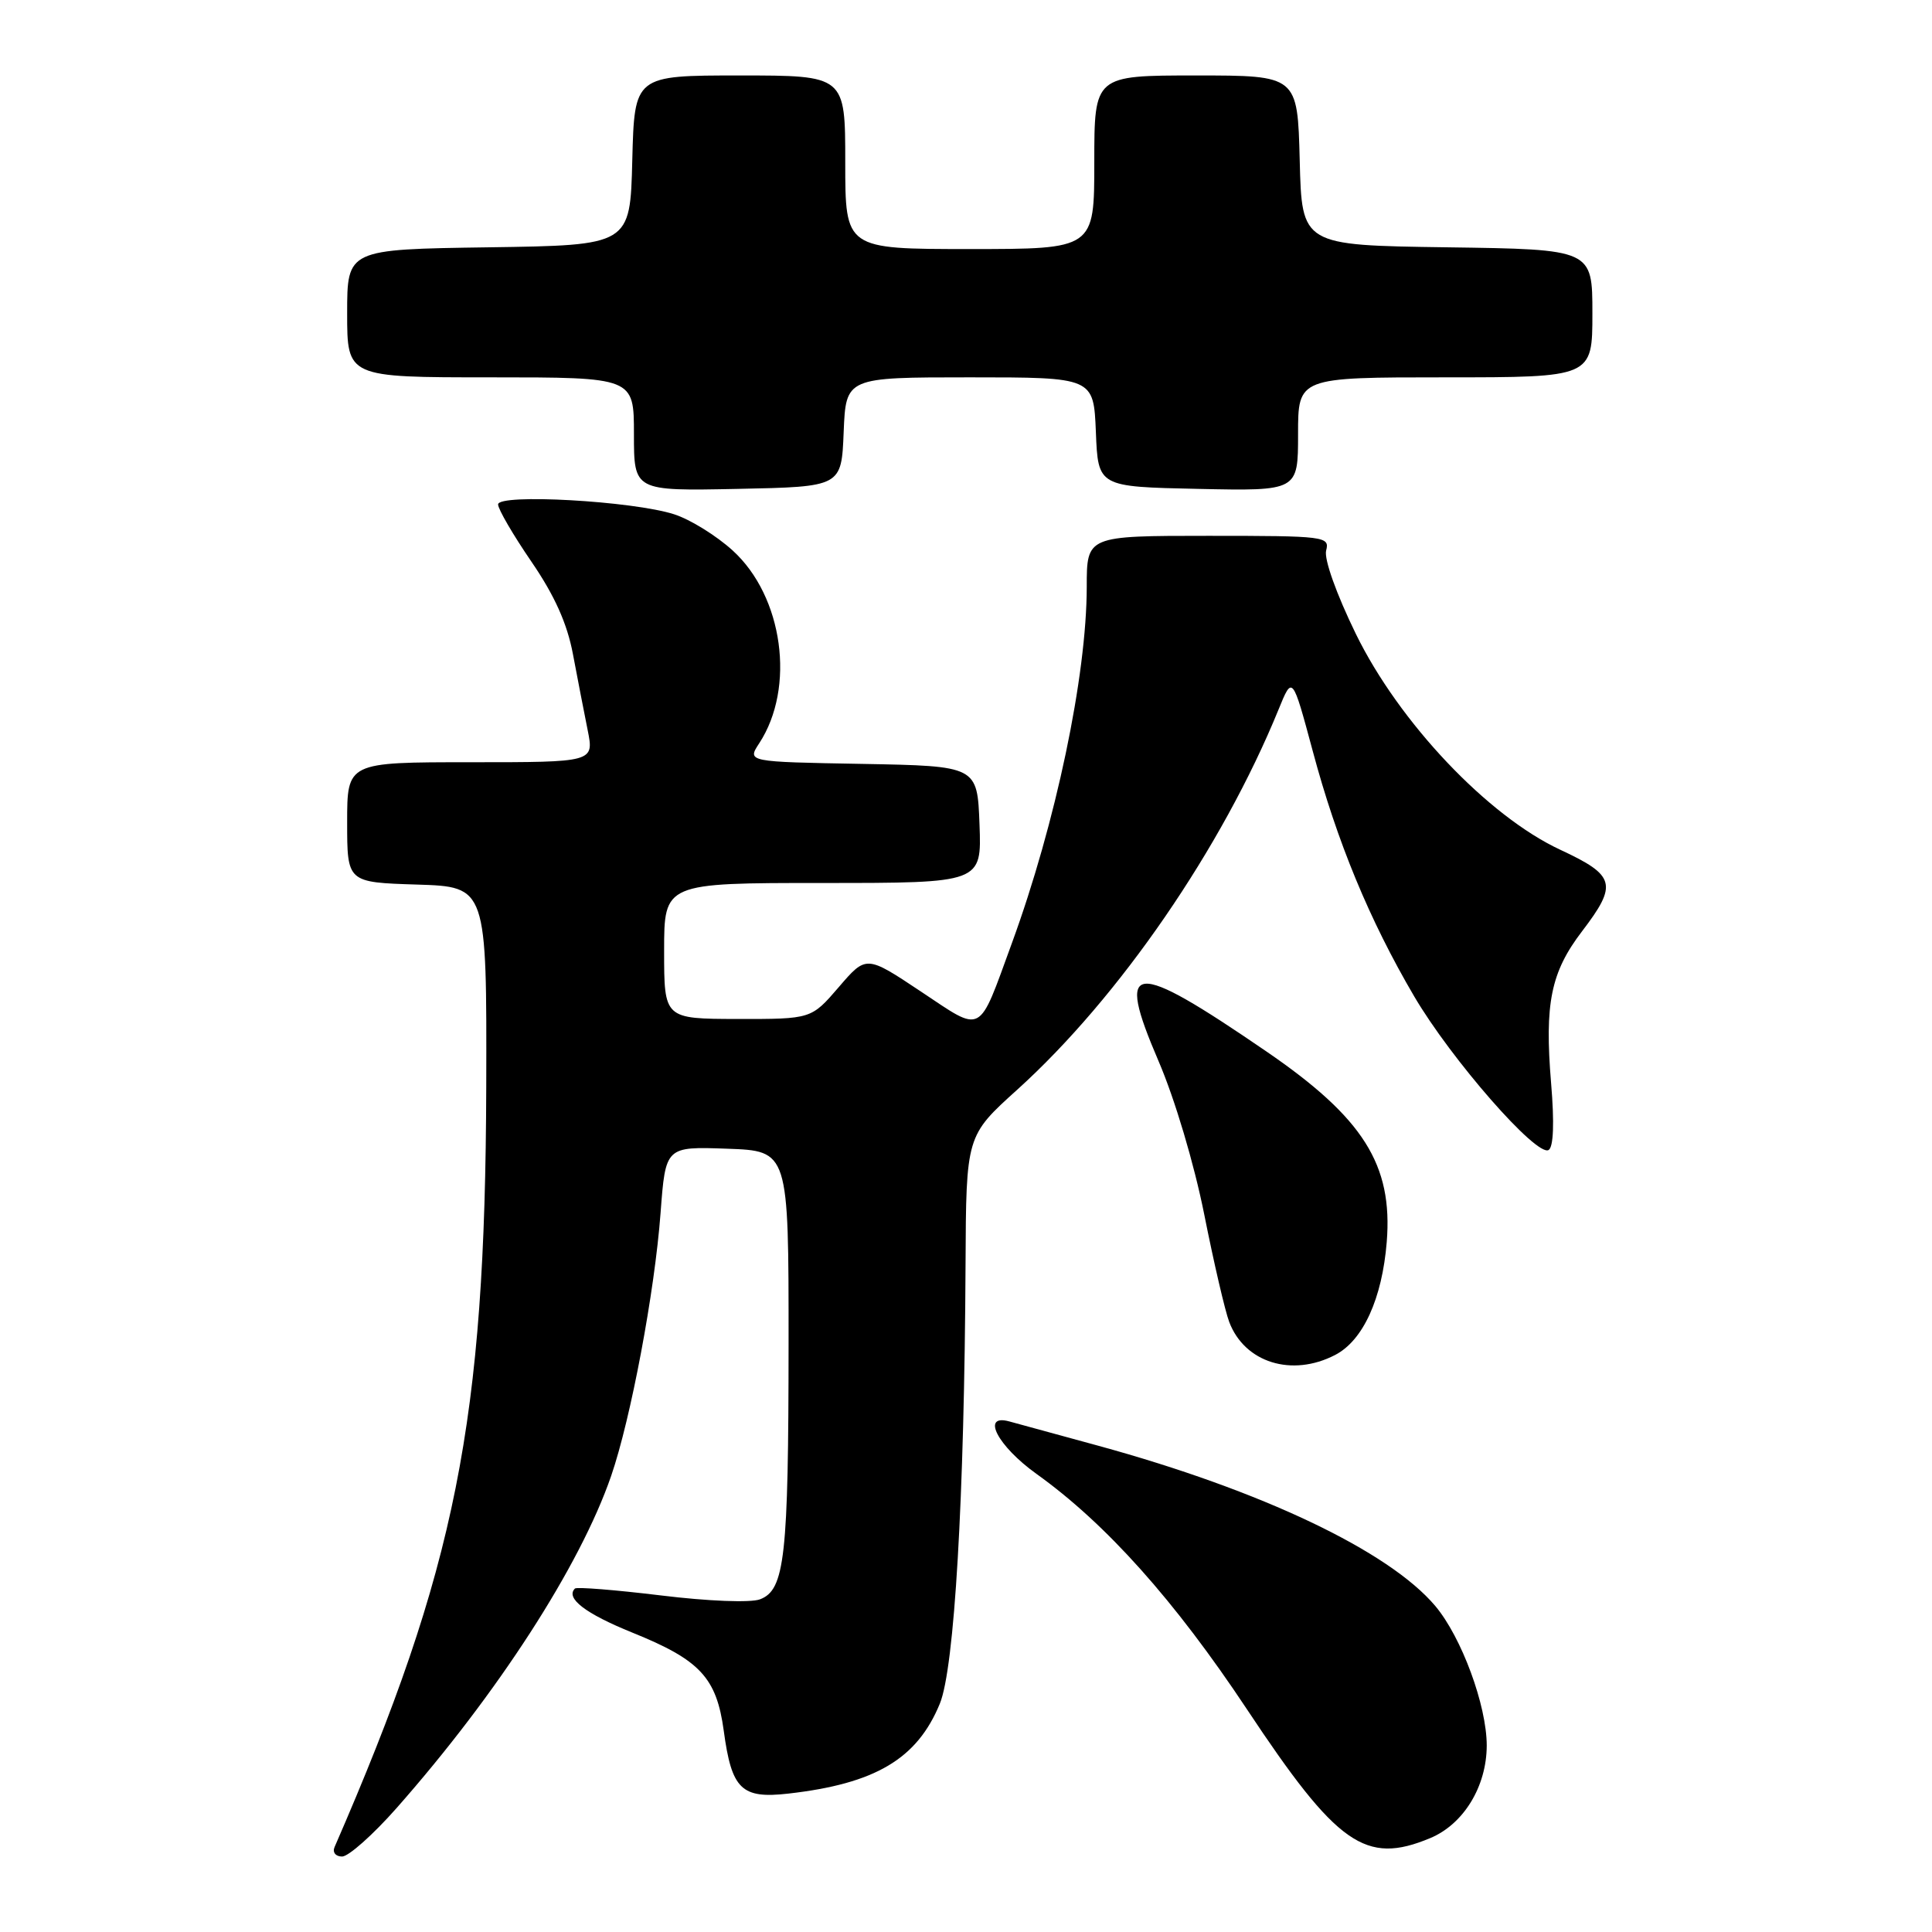 <?xml version="1.0" encoding="UTF-8" standalone="no"?>
<!DOCTYPE svg PUBLIC "-//W3C//DTD SVG 1.1//EN" "http://www.w3.org/Graphics/SVG/1.1/DTD/svg11.dtd" >
<svg xmlns="http://www.w3.org/2000/svg" xmlns:xlink="http://www.w3.org/1999/xlink" version="1.1" viewBox="0 0 256 256">
 <g >
 <path fill="currentColor"
d=" M 52.53 239.60 C 65.94 224.41 76.87 207.49 80.98 195.57 C 83.59 187.99 86.75 171.17 87.53 160.71 C 88.19 151.92 88.19 151.92 96.34 152.21 C 104.50 152.50 104.50 152.50 104.49 178.00 C 104.48 206.32 104.00 210.68 100.70 211.92 C 99.44 212.39 93.82 212.17 87.55 211.40 C 81.53 210.67 76.41 210.26 76.18 210.49 C 74.90 211.77 77.57 213.81 83.79 216.33 C 92.76 219.95 94.94 222.29 95.90 229.33 C 96.95 237.11 98.24 238.37 104.47 237.66 C 115.98 236.35 121.52 233.07 124.53 225.75 C 126.47 221.05 127.79 198.55 127.94 167.50 C 128.02 150.50 128.02 150.50 134.80 144.38 C 148.31 132.17 161.94 112.33 169.42 94.00 C 171.25 89.50 171.25 89.50 173.94 99.50 C 177.16 111.53 181.46 121.92 187.38 132.01 C 192.30 140.39 203.63 153.34 205.20 152.38 C 205.85 151.98 205.97 148.77 205.53 143.54 C 204.65 132.95 205.49 128.82 209.63 123.40 C 214.38 117.17 214.07 116.01 206.75 112.60 C 197.14 108.13 185.39 95.72 179.66 84.00 C 177.07 78.69 175.43 74.09 175.72 72.95 C 176.21 71.08 175.61 71.00 160.12 71.00 C 144.00 71.00 144.00 71.00 144.00 77.75 C 143.99 89.58 139.90 109.06 134.07 125.00 C 129.56 137.33 130.35 136.92 122.02 131.38 C 114.78 126.56 114.78 126.56 111.14 130.80 C 107.50 135.03 107.50 135.03 97.75 135.02 C 88.00 135.00 88.00 135.00 88.00 126.00 C 88.00 117.00 88.00 117.00 109.04 117.00 C 130.08 117.00 130.08 117.00 129.79 109.25 C 129.50 101.50 129.50 101.50 114.24 101.22 C 98.99 100.95 98.99 100.95 100.60 98.49 C 105.43 91.11 103.78 79.04 97.09 72.95 C 94.94 70.99 91.46 68.83 89.34 68.15 C 83.87 66.38 66.00 65.38 66.00 66.84 C 66.00 67.47 67.99 70.88 70.42 74.43 C 73.50 78.93 75.16 82.64 75.92 86.69 C 76.52 89.89 77.40 94.41 77.87 96.75 C 78.72 101.00 78.72 101.00 62.36 101.00 C 46.00 101.00 46.00 101.00 46.00 108.96 C 46.00 116.92 46.00 116.92 55.25 117.21 C 64.50 117.50 64.50 117.50 64.43 144.00 C 64.30 188.38 60.45 207.71 44.33 244.75 C 44.03 245.44 44.47 246.00 45.33 246.00 C 46.18 246.00 49.42 243.12 52.53 239.60 Z  M 189.51 243.56 C 193.94 241.71 196.99 236.71 197.00 231.29 C 197.00 225.99 193.67 216.95 190.19 212.81 C 184.05 205.52 167.16 197.49 145.50 191.56 C 140.00 190.06 134.71 188.61 133.75 188.35 C 129.95 187.30 132.17 191.59 137.34 195.30 C 146.56 201.90 155.64 212.05 165.22 226.48 C 177.19 244.52 180.93 247.14 189.51 243.56 Z  M 176.91 179.54 C 180.61 177.63 183.14 172.09 183.75 164.57 C 184.57 154.32 180.65 148.12 167.77 139.30 C 149.89 127.06 147.78 127.25 153.50 140.57 C 155.68 145.64 158.22 154.18 159.57 160.93 C 160.84 167.32 162.33 173.73 162.88 175.17 C 164.92 180.56 171.19 182.51 176.91 179.54 Z  M 111.79 57.25 C 112.09 50.00 112.09 50.00 128.50 50.00 C 144.91 50.00 144.91 50.00 145.21 57.25 C 145.50 64.50 145.50 64.50 158.75 64.78 C 172.00 65.06 172.00 65.06 172.00 57.53 C 172.00 50.00 172.00 50.00 191.50 50.00 C 211.00 50.00 211.00 50.00 211.00 41.52 C 211.00 33.04 211.00 33.04 191.75 32.77 C 172.50 32.50 172.50 32.50 172.22 21.25 C 171.93 10.00 171.93 10.00 158.47 10.00 C 145.00 10.00 145.00 10.00 145.00 21.50 C 145.00 33.00 145.00 33.00 128.50 33.00 C 112.00 33.00 112.00 33.00 112.00 21.50 C 112.00 10.00 112.00 10.00 98.03 10.00 C 84.07 10.00 84.07 10.00 83.78 21.25 C 83.50 32.50 83.50 32.50 64.75 32.77 C 46.00 33.04 46.00 33.04 46.00 41.52 C 46.00 50.00 46.00 50.00 65.00 50.00 C 84.00 50.00 84.00 50.00 84.00 57.53 C 84.00 65.06 84.00 65.06 97.75 64.78 C 111.50 64.50 111.50 64.50 111.79 57.25 Z "/>
</g>
</svg>